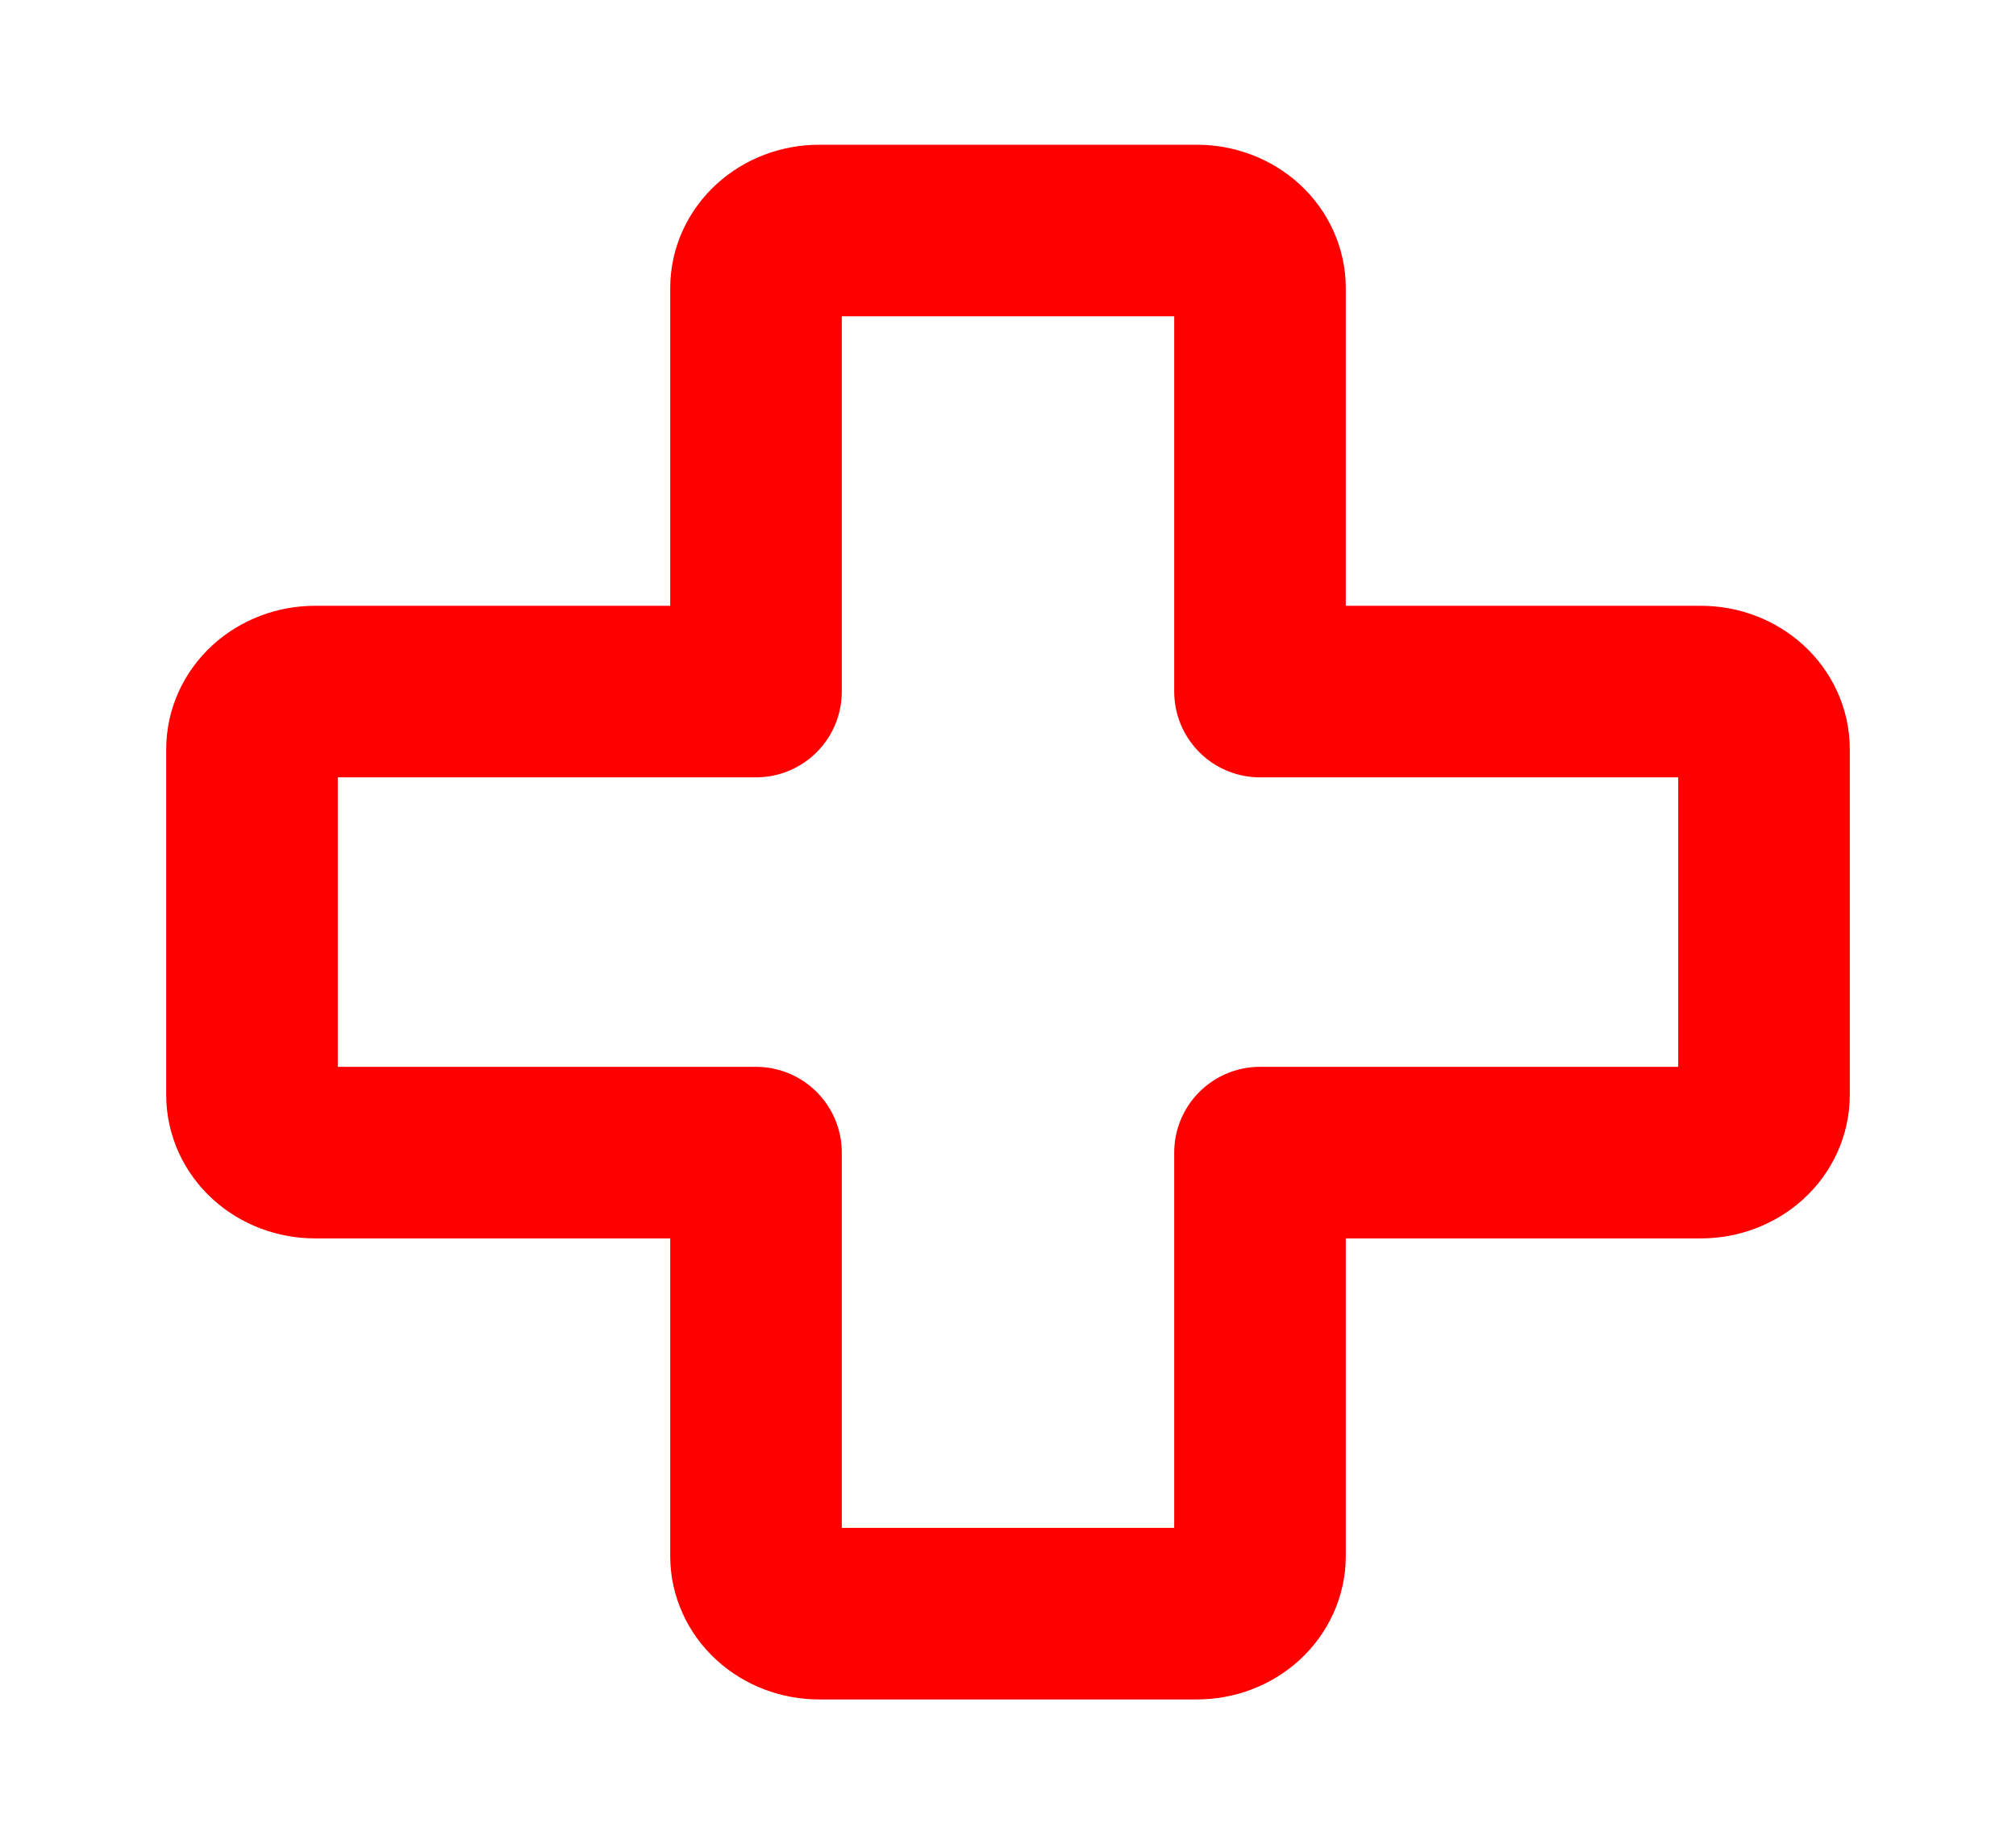<svg width="47" height="43" viewBox="0 0 47 43" fill="none" xmlns="http://www.w3.org/2000/svg">
<g clip-path="url(#clip0_55_30796)">
<path d="M17.625 26.875H7.344C6.954 26.875 6.581 26.733 6.305 26.481C6.03 26.229 5.875 25.888 5.875 25.531V17.469C5.875 17.112 6.03 16.771 6.305 16.519C6.581 16.267 6.954 16.125 7.344 16.125H17.625V6.719C17.625 6.362 17.78 6.021 18.055 5.769C18.331 5.517 18.704 5.375 19.094 5.375H27.906C28.296 5.375 28.669 5.517 28.945 5.769C29.22 6.021 29.375 6.362 29.375 6.719V16.125H39.656C40.046 16.125 40.419 16.267 40.695 16.519C40.97 16.771 41.125 17.112 41.125 17.469V25.531C41.125 25.888 40.97 26.229 40.695 26.481C40.419 26.733 40.046 26.875 39.656 26.875H29.375V36.281C29.375 36.638 29.22 36.979 28.945 37.231C28.669 37.483 28.296 37.625 27.906 37.625H19.094C18.704 37.625 18.331 37.483 18.055 37.231C17.78 36.979 17.625 36.638 17.625 36.281V26.875Z" stroke="#FF0000" stroke-width="4" stroke-linecap="round" stroke-linejoin="round"/>
</g>
<defs>
<clipPath id="clip0_55_30796">
<rect width="47" height="43" fill="white"/>
</clipPath>
</defs>
</svg>
